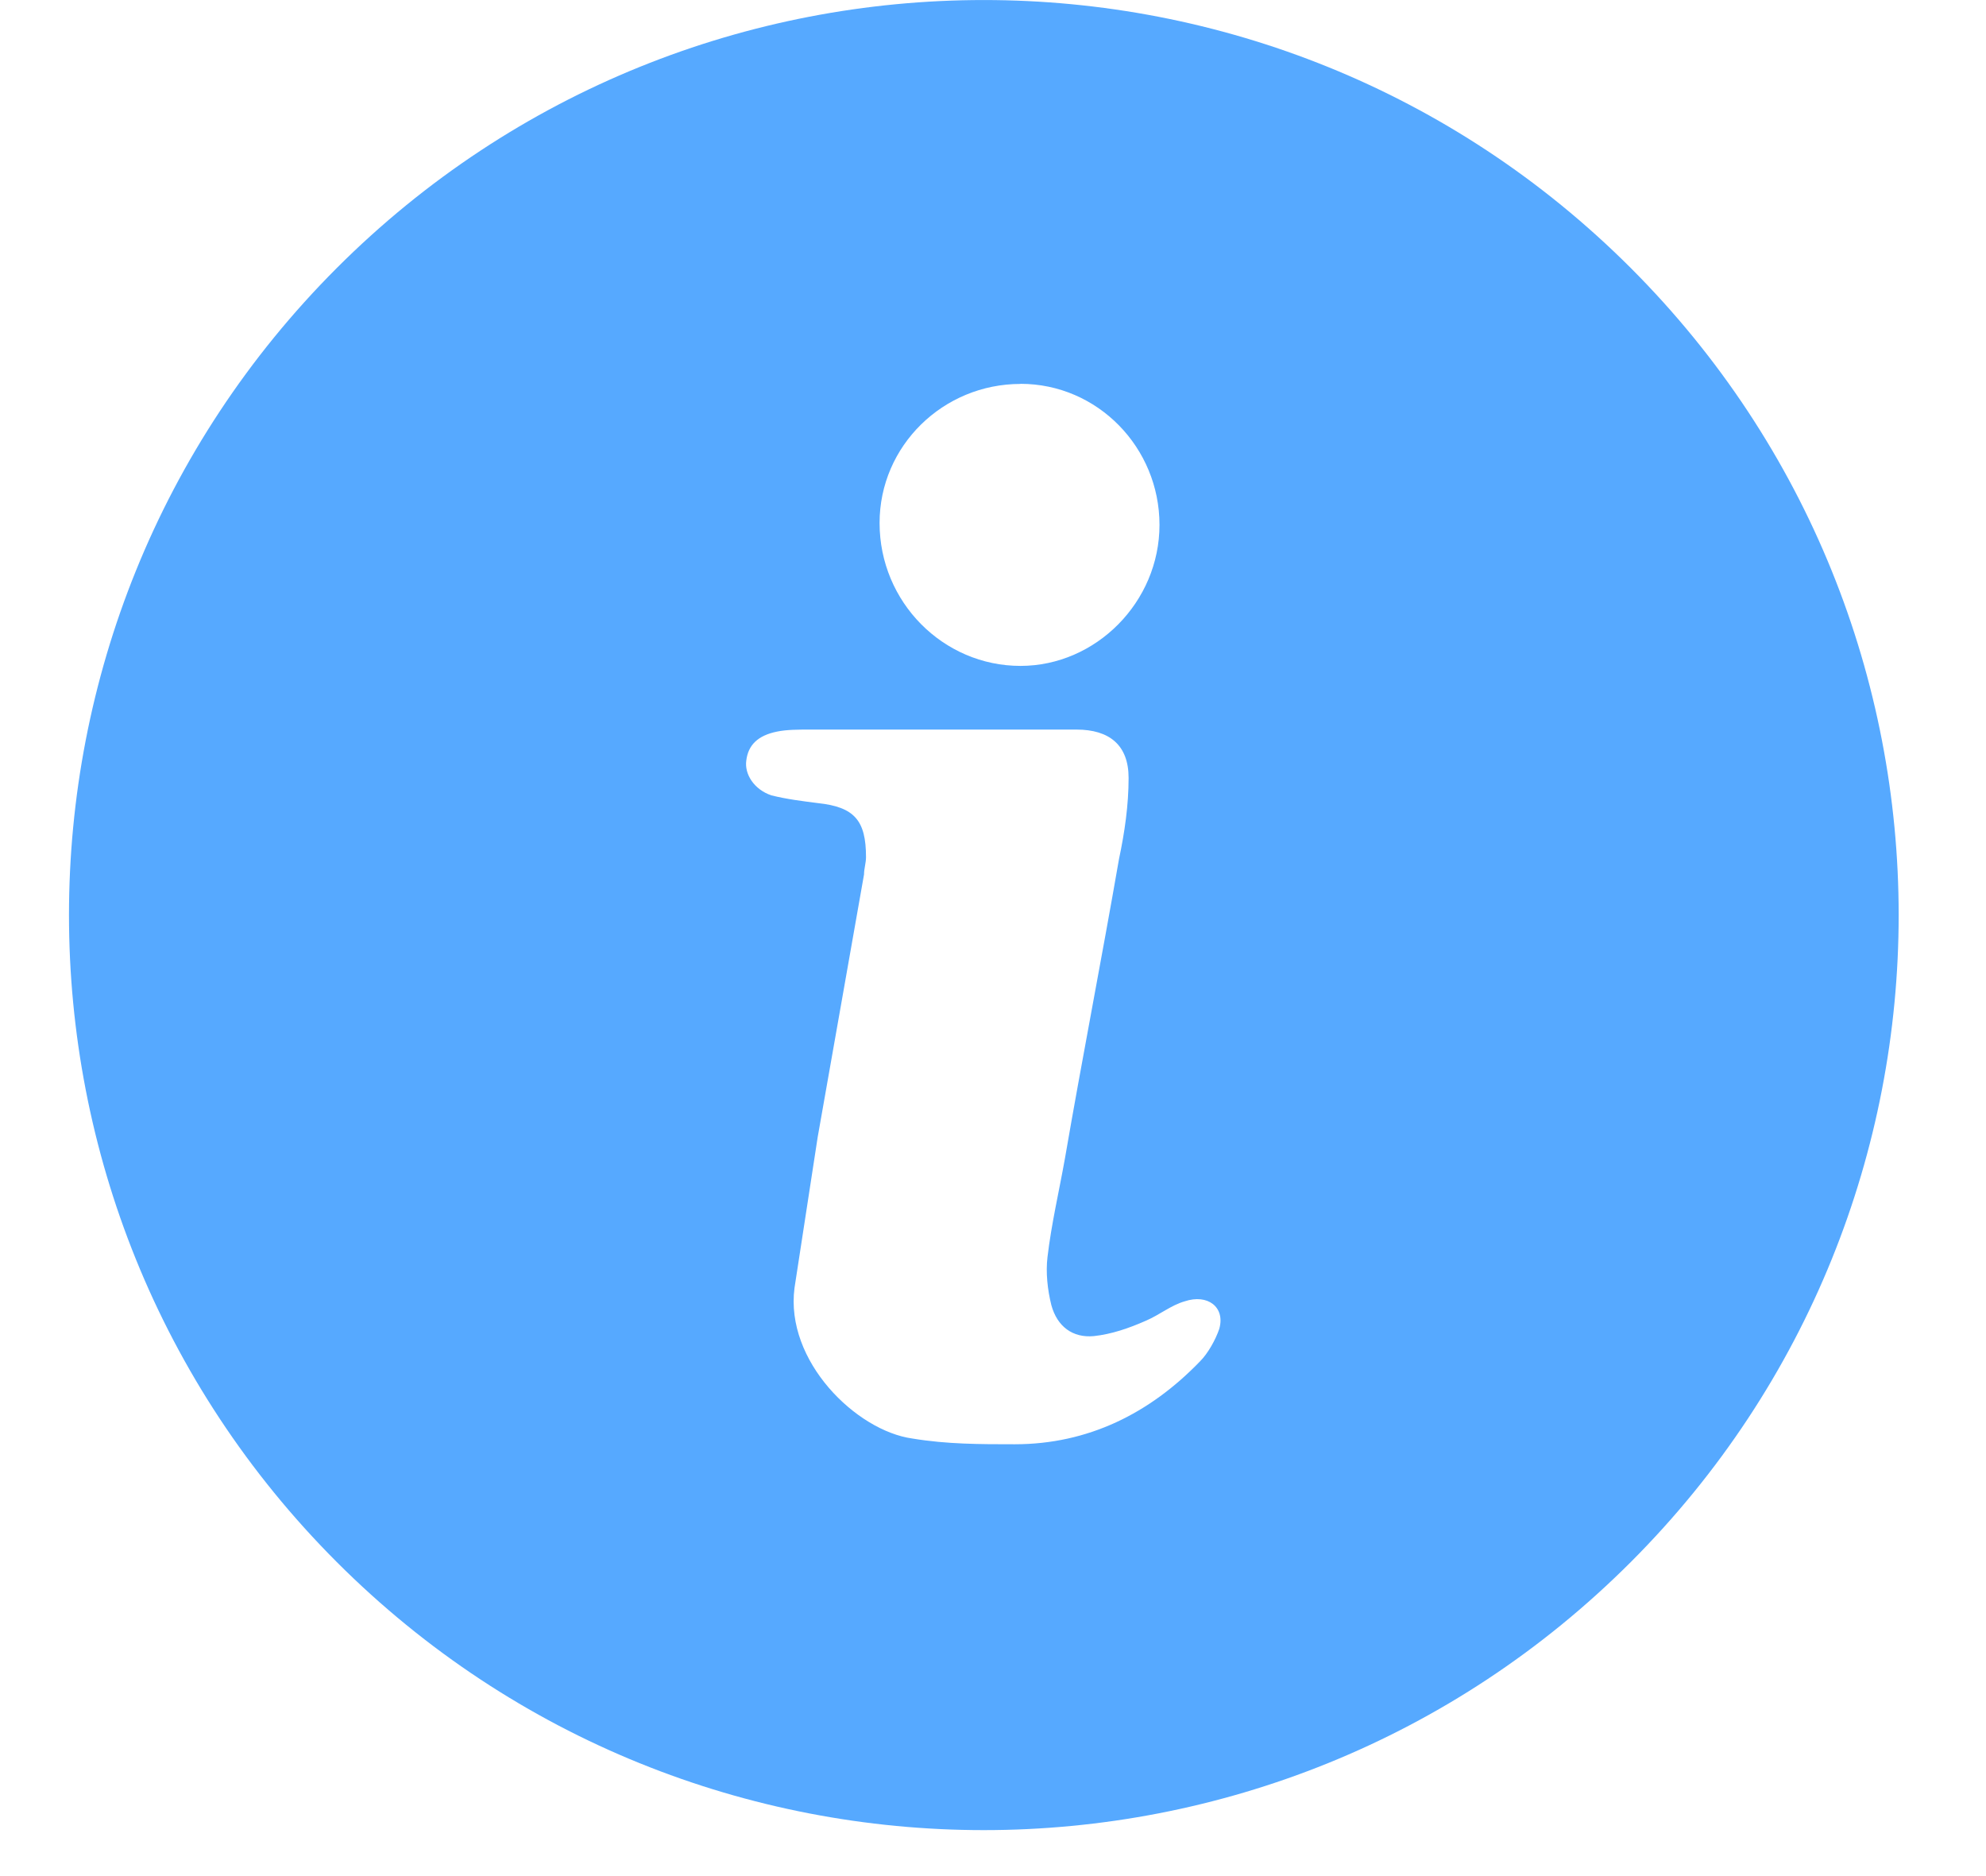 <svg xmlns="http://www.w3.org/2000/svg" width="18" height="17" viewBox="0 0 18 17">
    <g fill="none" fill-rule="evenodd">
        <g fill="#56A9FF" fill-rule="nonzero">
            <g>
                <g>
                    <g>
                        <g>
                            <path d="M2.428 2.428c-3.237 3.238-3.237 8.489 0 11.727 3.238 3.238 8.489 3.238 11.727 0 3.238-3.238 3.238-8.489 0-11.727-3.238-3.237-8.489-3.237-11.727 0zm6.196 1.05c.7 0 1.26.578 1.26 1.278 0 .7-.577 1.278-1.26 1.278-.7 0-1.277-.578-1.277-1.295 0-.7.577-1.26 1.277-1.26zm1.803 8.56c-.035.104-.105.227-.175.297-.455.472-1.015.752-1.68.752-.315 0-.613 0-.928-.052-.507-.07-1.155-.7-1.068-1.365l.21-1.366c.14-.787.28-1.592.42-2.38 0-.052.018-.105.018-.157 0-.333-.105-.455-.438-.49-.14-.018-.28-.035-.42-.07-.157-.053-.245-.193-.227-.316.017-.14.105-.227.28-.262.087-.018.192-.018.297-.018H9.132c.297 0 .472.14.472.438 0 .245-.035.49-.087.735-.158.91-.333 1.803-.49 2.713-.053.297-.123.595-.158.893-.017.14 0 .297.035.437.053.193.193.298.385.28.158-.017.315-.07.473-.14.122-.052.227-.14.35-.175.21-.07.367.053.315.245z" transform="translate(-1543, -568) translate(761, 212) translate(32, 340) translate(30, 14) translate(720.625, 2)"/>
                        </g>
                    </g>
                </g>
            </g>
        </g>
    </g>
</svg>
